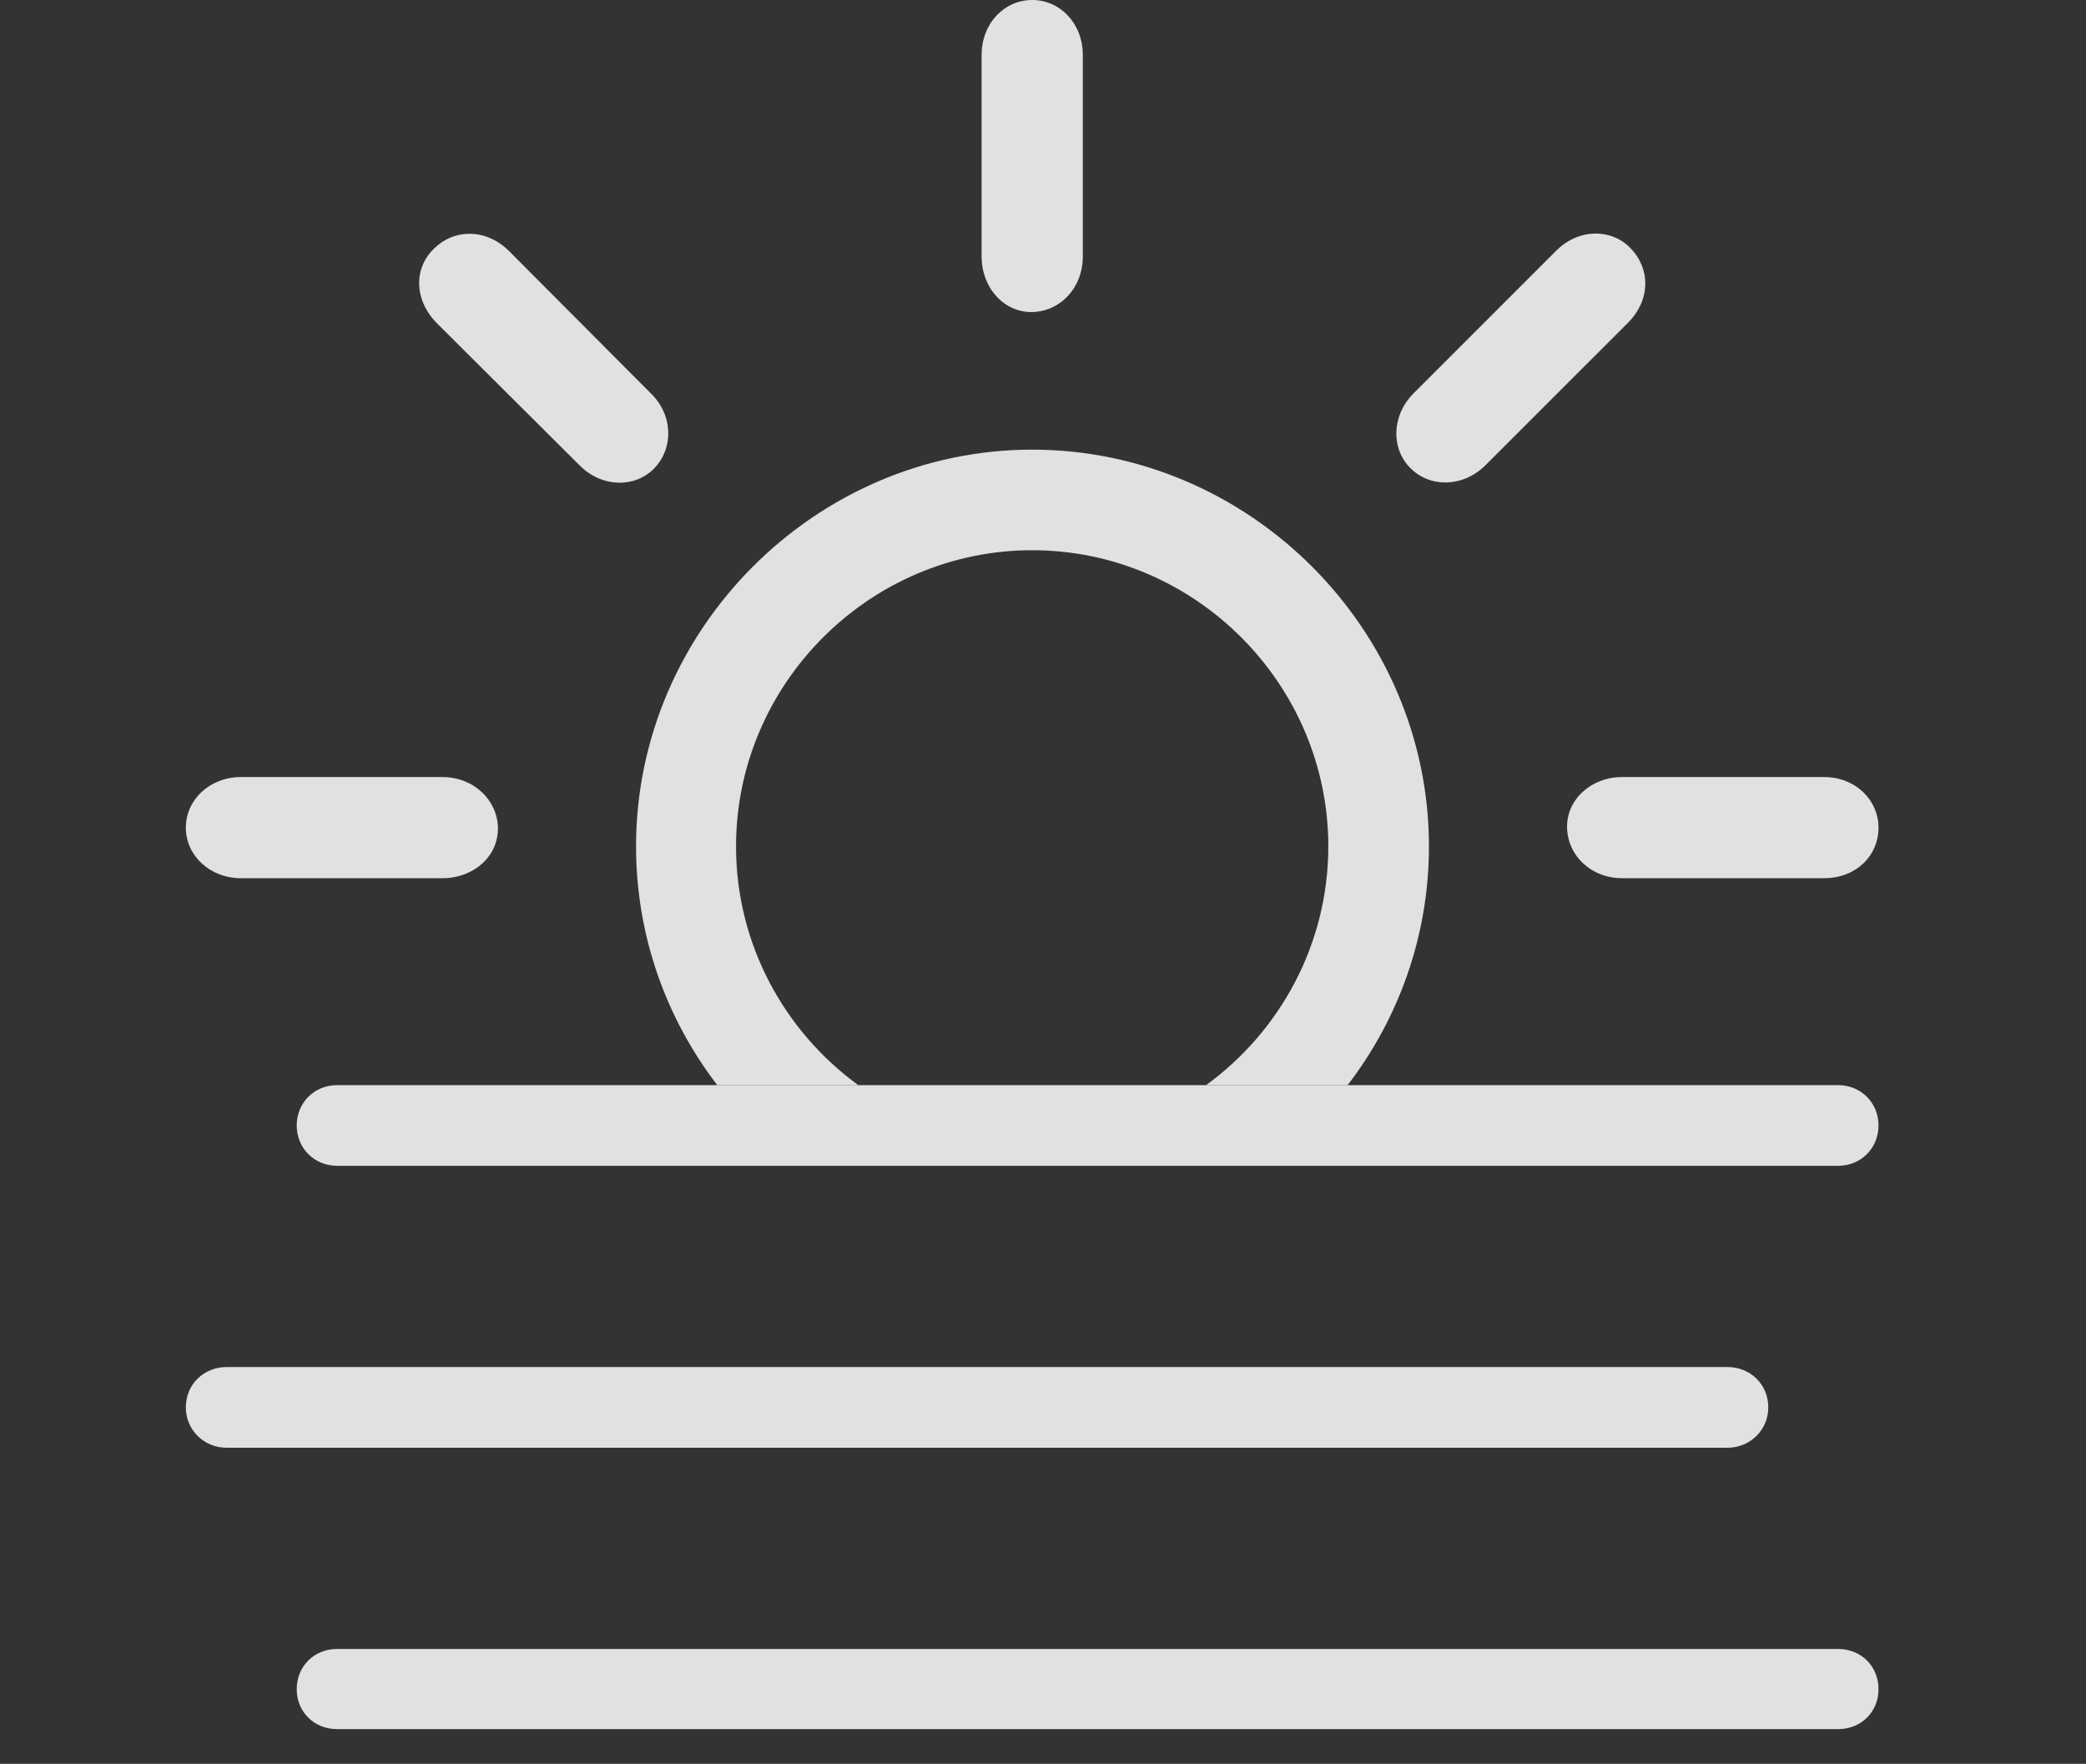 <?xml version="1.0" encoding="UTF-8"?>
<!--Generator: Apple Native CoreSVG 341-->
<!DOCTYPE svg
PUBLIC "-//W3C//DTD SVG 1.1//EN"
       "http://www.w3.org/Graphics/SVG/1.1/DTD/svg11.dtd">
<svg version="1.1" xmlns="http://www.w3.org/2000/svg" xmlns:xlink="http://www.w3.org/1999/xlink" viewBox="0 0 35.84 30.303">
 <rect x="0" y="0" width="35.84" height="30.303" fill="#333333" stroke="none"/>
 <g>
  <rect height="30.303" opacity="0" width="35.84" x="0" y="0"/>
  <path d="M24.551 14.541C24.551 16.076 24.031 17.501 23.154 18.643L20.722 18.643C21.993 17.718 22.822 16.22 22.822 14.541C22.822 11.748 20.527 9.453 17.734 9.453C14.941 9.453 12.646 11.748 12.646 14.541C12.646 16.22 13.475 17.718 14.746 18.643L12.324 18.643C11.447 17.501 10.928 16.076 10.928 14.541C10.928 10.81 14.014 7.725 17.734 7.725C21.465 7.725 24.551 10.81 24.551 14.541ZM8.555 14.219C8.564 14.707 8.145 15.088 7.598 15.088L4.141 15.088C3.604 15.088 3.193 14.697 3.193 14.219C3.193 13.74 3.604 13.35 4.141 13.35L7.598 13.35C8.145 13.35 8.545 13.75 8.555 14.219ZM32.275 14.219C32.275 14.707 31.885 15.088 31.338 15.088L27.871 15.088C27.334 15.088 26.934 14.697 26.924 14.219C26.914 13.74 27.334 13.35 27.871 13.35L31.338 13.35C31.885 13.35 32.275 13.75 32.275 14.219ZM8.74 4.307L11.182 6.758C11.572 7.139 11.572 7.705 11.24 8.047C10.908 8.389 10.332 8.379 9.951 7.988L7.5 5.547C7.109 5.146 7.109 4.6 7.461 4.268C7.793 3.936 8.34 3.916 8.74 4.307ZM28.018 4.268C28.35 4.609 28.369 5.146 27.969 5.547L25.527 7.988C25.137 8.379 24.57 8.379 24.238 8.047C23.896 7.715 23.906 7.139 24.287 6.758L26.738 4.307C27.129 3.916 27.695 3.926 28.018 4.268ZM18.604 0.947L18.604 4.404C18.604 4.951 18.213 5.352 17.734 5.361C17.256 5.371 16.865 4.951 16.865 4.404L16.865 0.947C16.865 0.4 17.256 0 17.734 0C18.213 0 18.604 0.4 18.604 0.947Z" fill="white" fill-opacity="0.85"/>
  <path d="M3.896 24.873L29.678 24.873C30.068 24.873 30.381 24.57 30.381 24.18C30.381 23.779 30.068 23.486 29.678 23.486L3.896 23.486C3.506 23.486 3.193 23.779 3.193 24.18C3.193 24.57 3.506 24.873 3.896 24.873ZM5.791 29.707L31.582 29.707C31.973 29.707 32.275 29.414 32.275 29.023C32.275 28.623 31.973 28.33 31.582 28.33L5.791 28.33C5.4 28.33 5.098 28.623 5.098 29.023C5.098 29.414 5.4 29.707 5.791 29.707ZM5.791 20.029L31.582 20.029C31.973 20.029 32.275 19.727 32.275 19.336C32.275 18.945 31.973 18.643 31.582 18.643L5.791 18.643C5.4 18.643 5.098 18.945 5.098 19.336C5.098 19.727 5.4 20.029 5.791 20.029Z" fill="white" fill-opacity="0.85"/>
 </g>
</svg>
